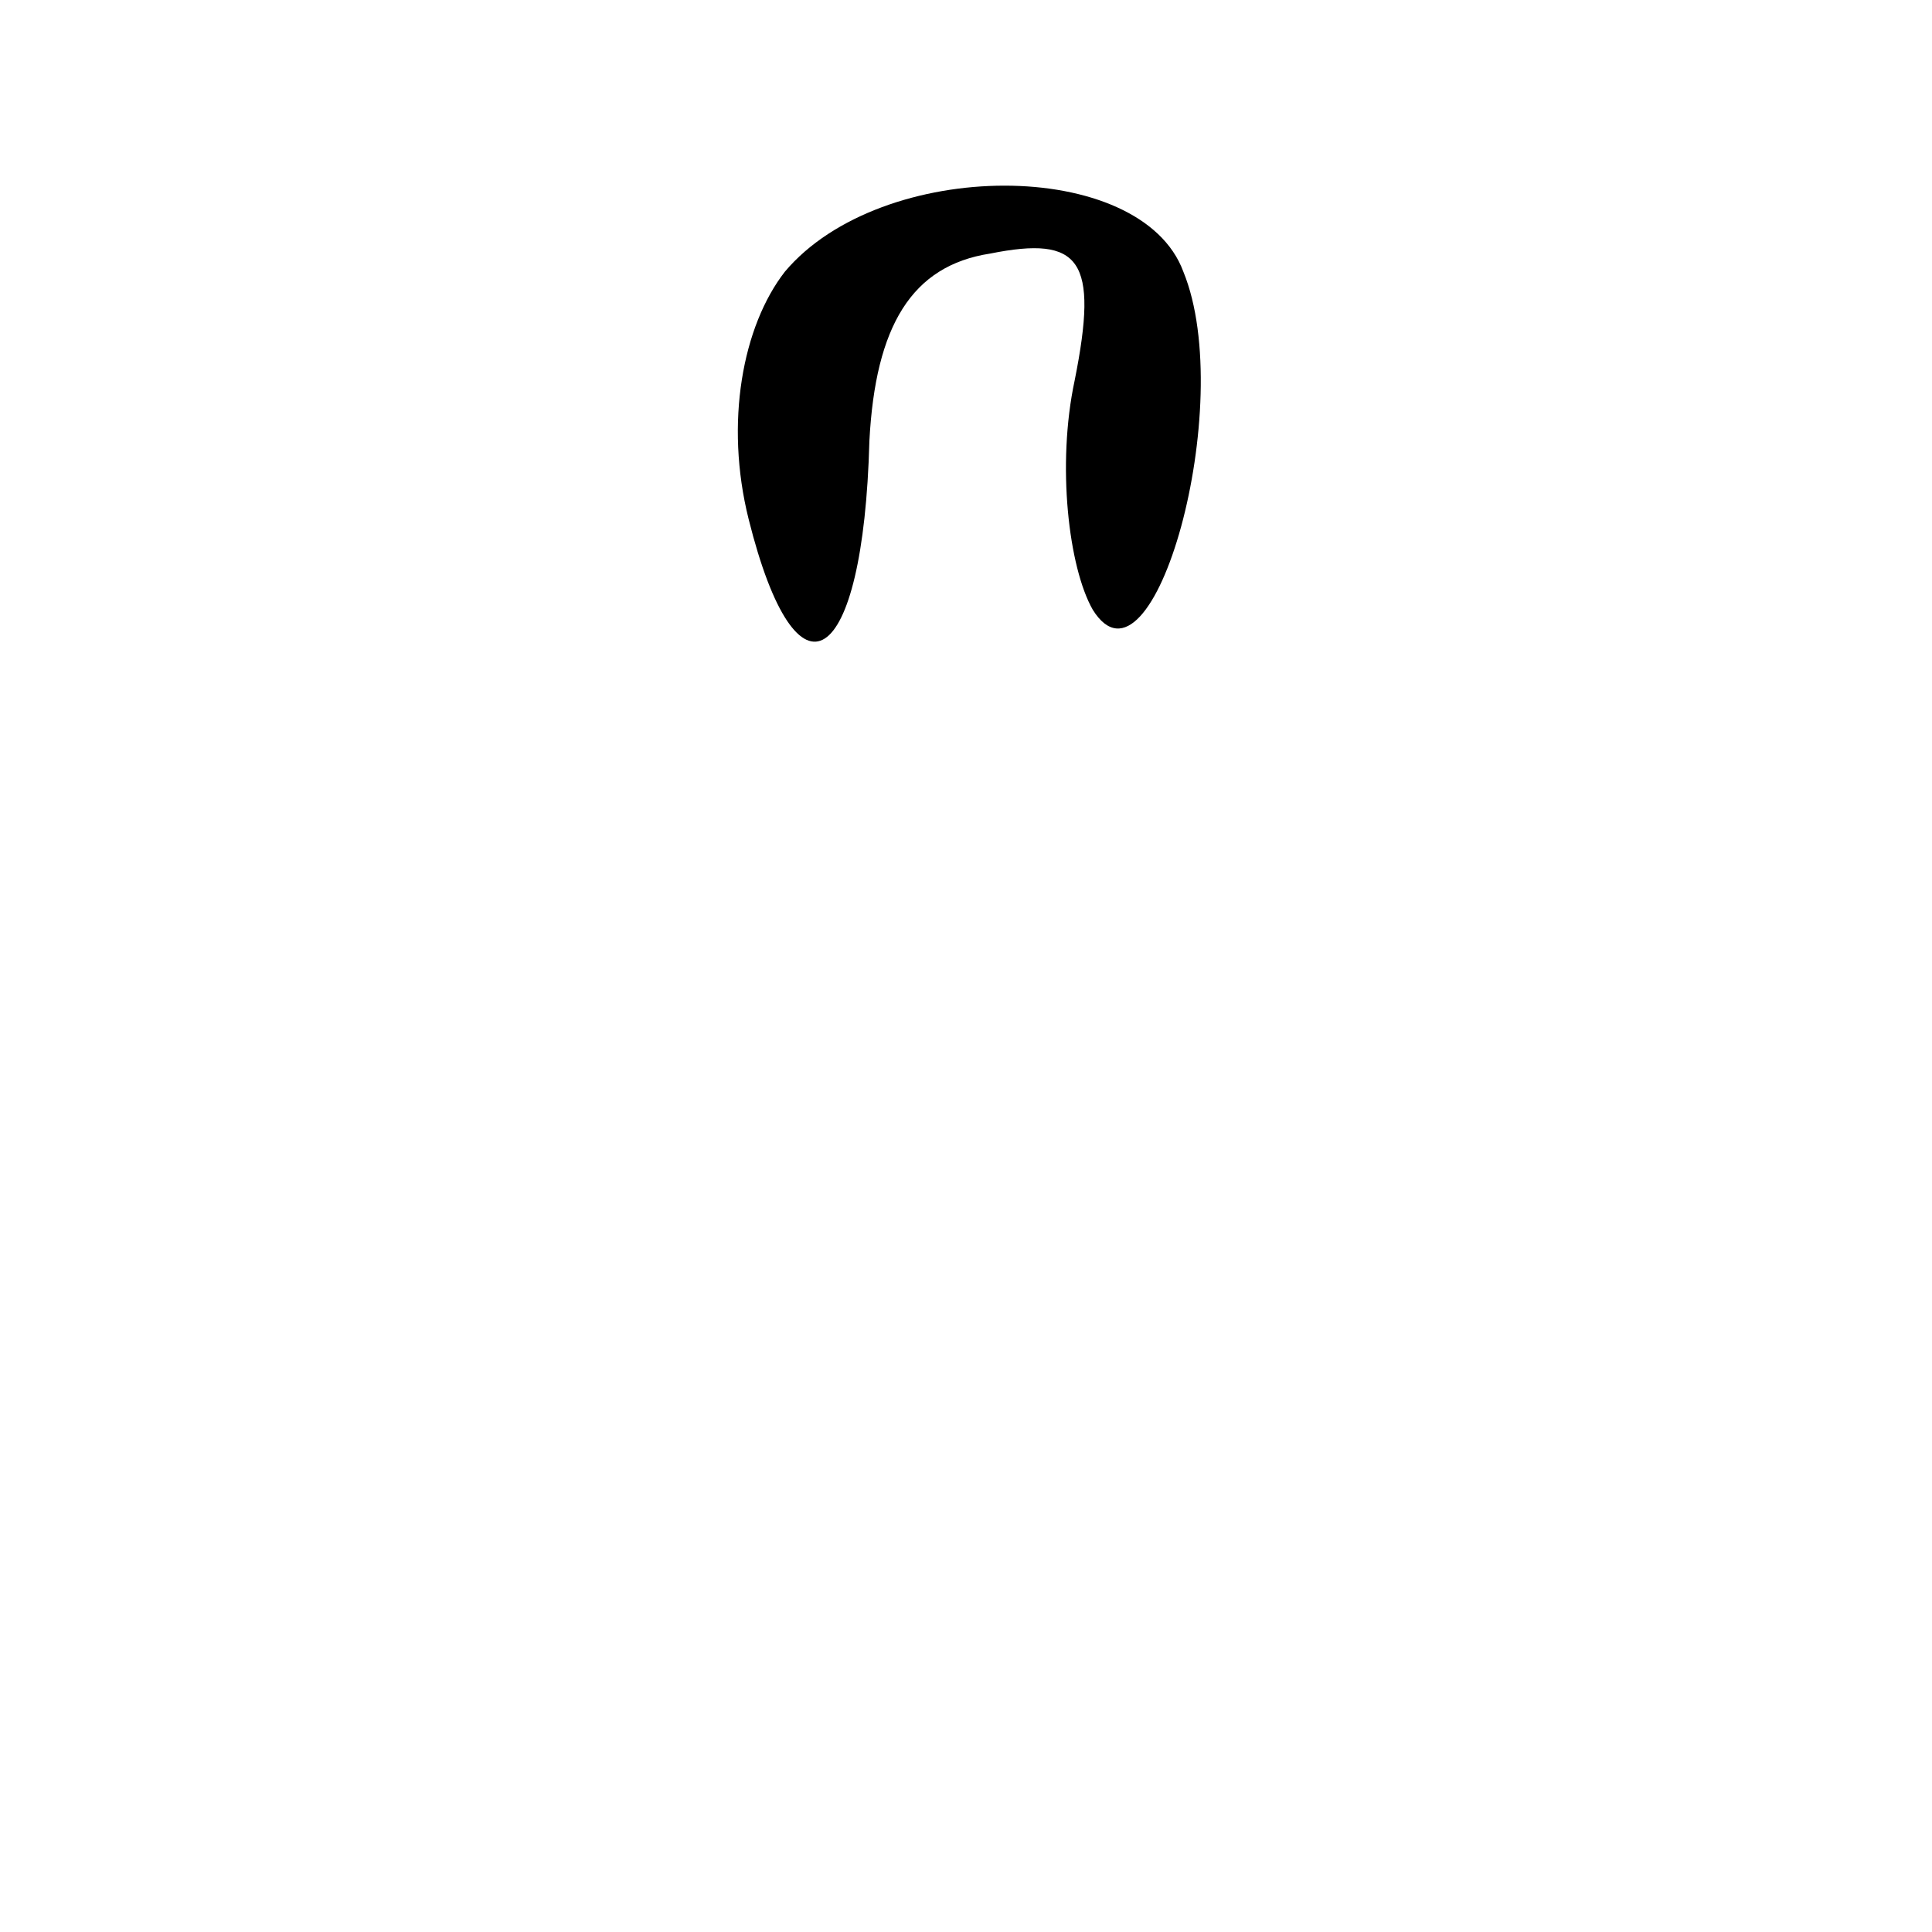 <?xml version="1.0" standalone="no"?>
<!DOCTYPE svg PUBLIC "-//W3C//DTD SVG 20010904//EN"
 "http://www.w3.org/TR/2001/REC-SVG-20010904/DTD/svg10.dtd">
<svg version="1.0" xmlns="http://www.w3.org/2000/svg"
 width="32pt" height="32pt" viewBox="0 0 32 32"
 preserveAspectRatio="xMidYMid meet">
<g transform="translate(0,32) scale(0.1,-0.1)"
fill="#000000" stroke="none">
<path fill="#000000" stroke="none" d="M130 275 c-7 -9 -10 -25 -6 -41 8 -32
19 -25 20 13 1 19 7 29 20 31 15 3 18 -1 14 -21 -3 -14 -1 -31 3 -38 10 -16
24 34 15 56 -7 19 -50 19 -66 0z"/>
</g>
</svg>
